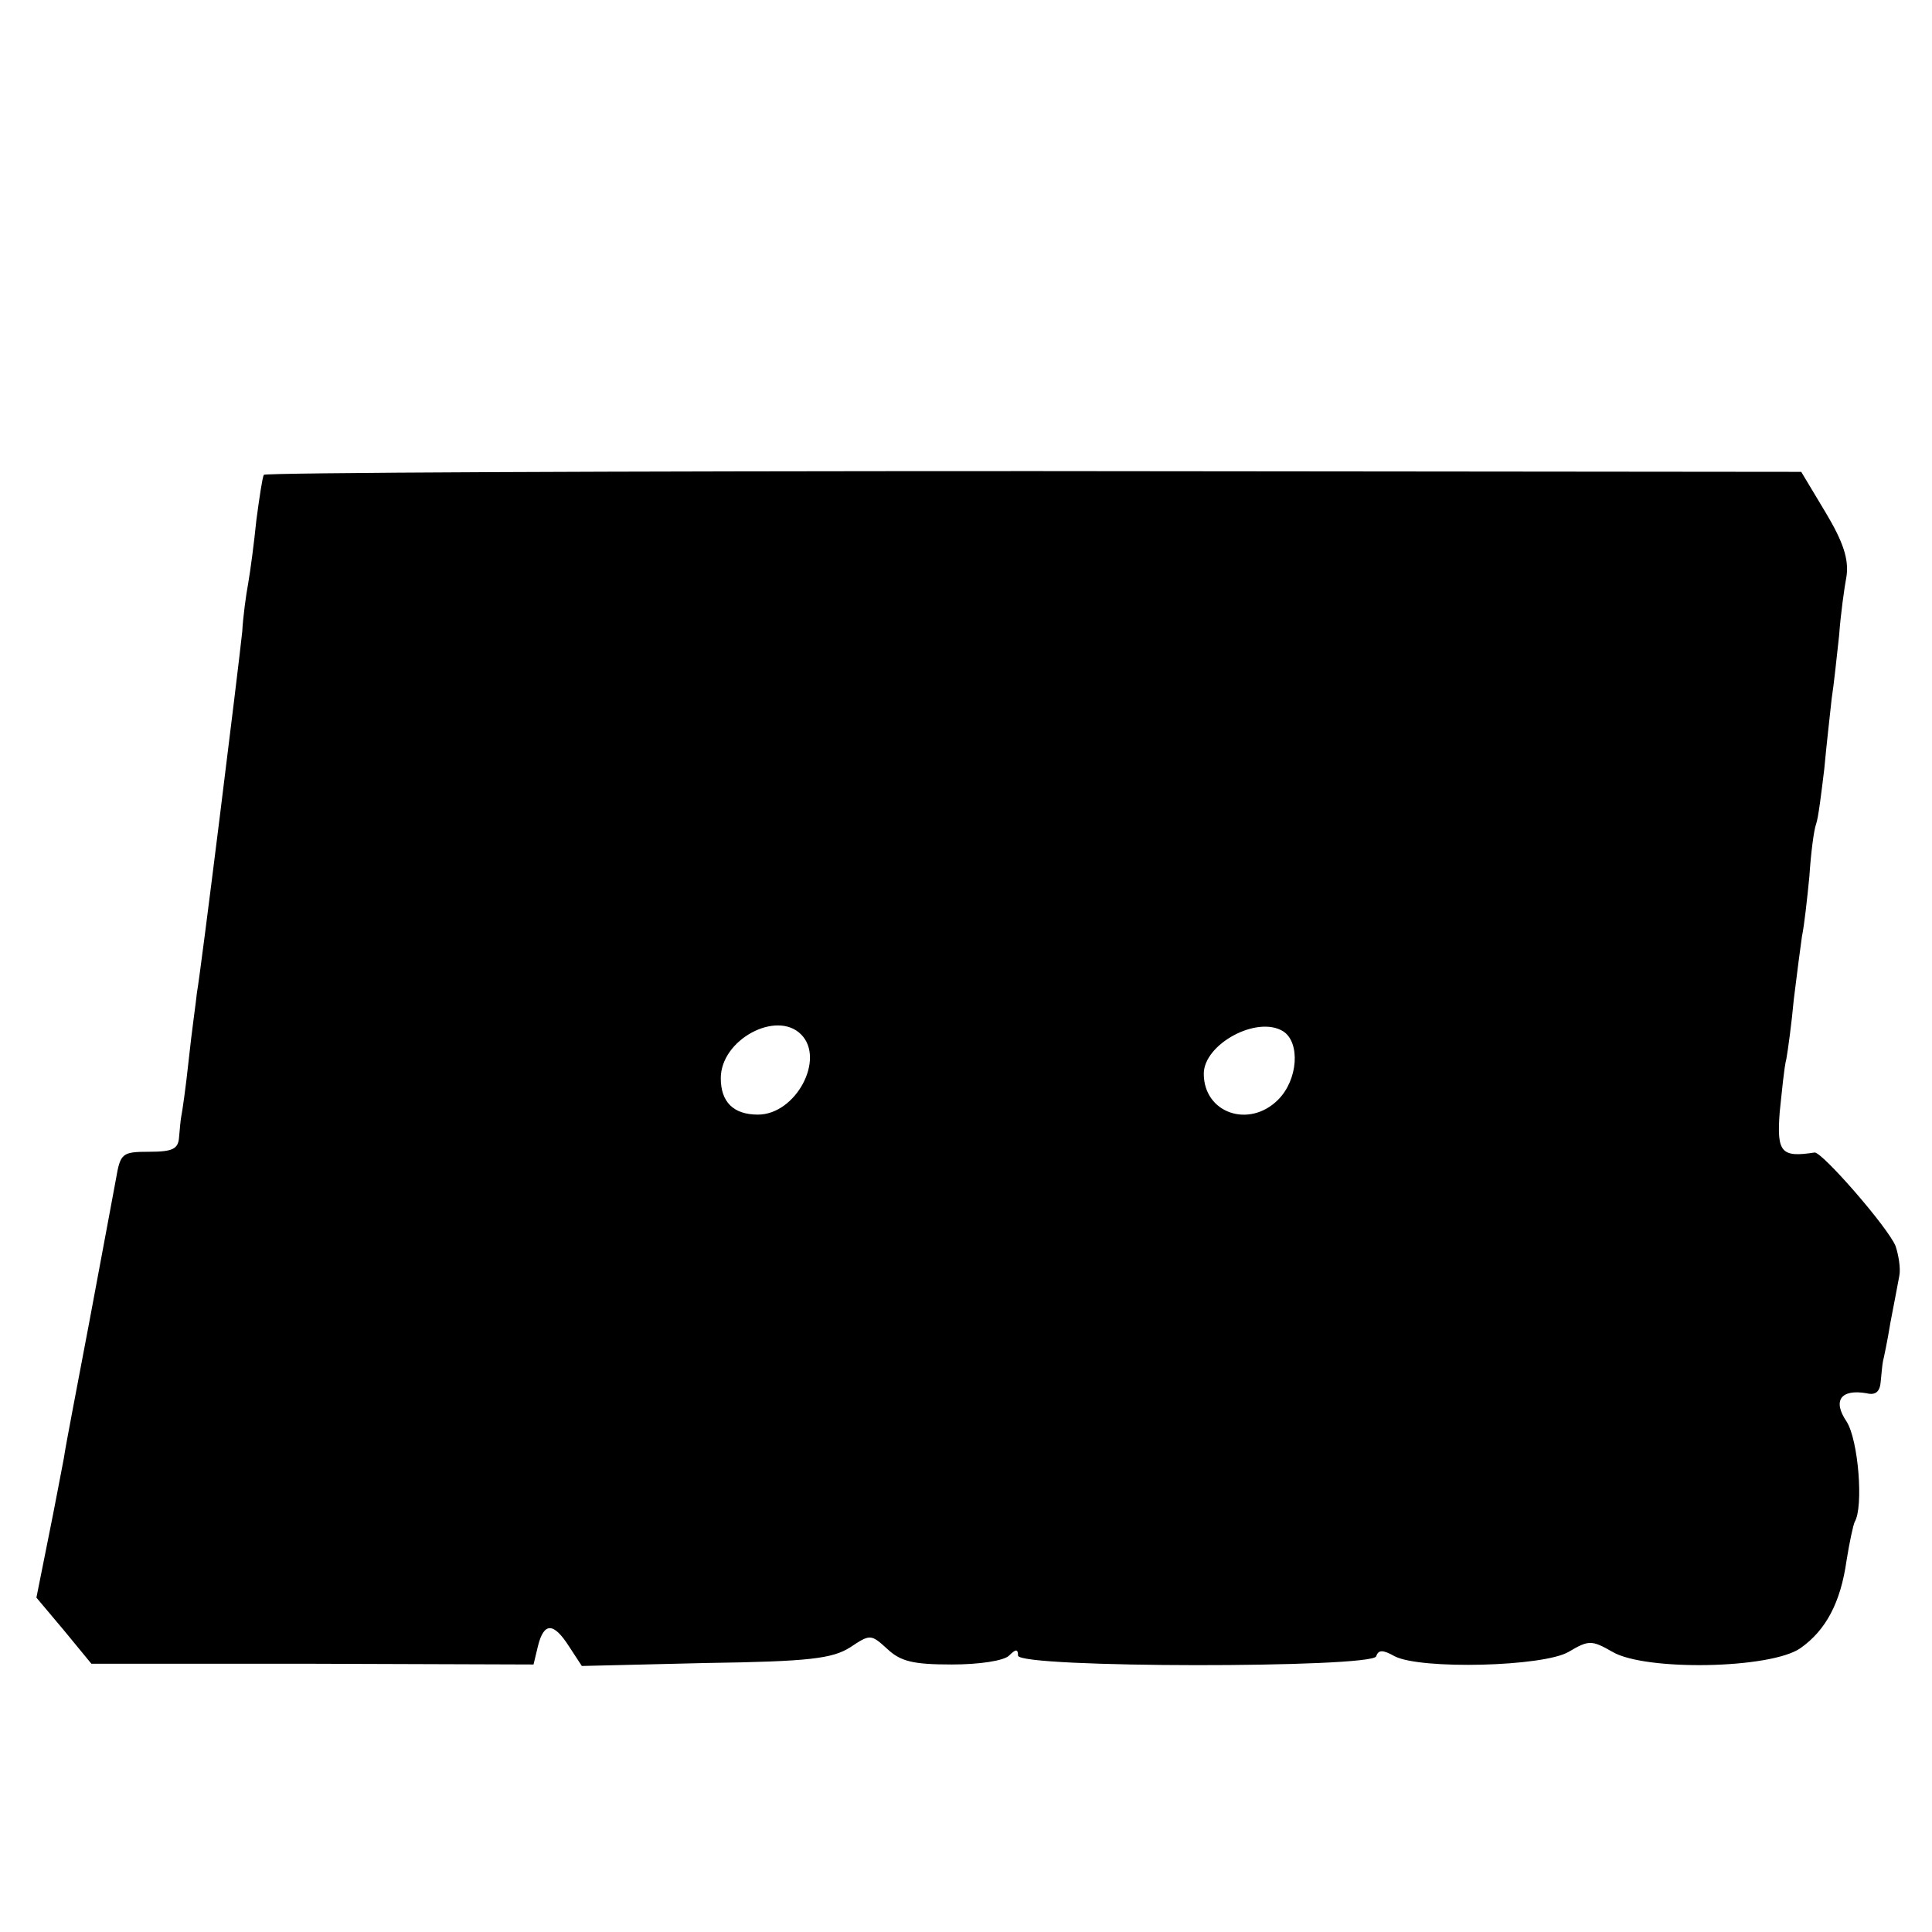 <?xml version="1.0" standalone="no"?>
<!DOCTYPE svg PUBLIC "-//W3C//DTD SVG 20010904//EN"
 "http://www.w3.org/TR/2001/REC-SVG-20010904/DTD/svg10.dtd">
<svg version="1.0" xmlns="http://www.w3.org/2000/svg"
 width="260pt" height="260pt" viewBox="0 0 260 260"
 preserveAspectRatio="xMidYMid meet">
<g transform="translate(0,260) scale(0.1,-0.1)"
fill="#000000" stroke="none">
<path d="M355 1961 c-2 -4 -6 -31 -10 -61 -3 -30 -8 -68 -11 -85 -3 -16 -7
-46 -8 -65 -5 -48 -56 -460 -61 -486 -1 -11 -7 -52 -11 -90 -4 -38 -9 -72 -10
-76 -1 -5 -2 -17 -3 -28 -1 -16 -8 -20 -40 -20 -37 0 -39 -2 -45 -37 -4 -21
-20 -108 -36 -193 -16 -85 -32 -167 -34 -182 -3 -15 -12 -64 -21 -108 l-16
-80 37 -44 37 -45 298 0 297 -1 6 25 c8 32 21 32 42 -1 l17 -26 167 4 c140 2
170 6 194 21 27 18 28 18 50 -2 18 -17 35 -21 87 -21 37 0 70 5 77 12 9 9 12
9 12 0 0 -17 477 -17 482 -1 3 9 9 9 25 0 35 -18 200 -14 234 6 27 16 31 16
59 0 44 -26 213 -23 253 5 34 24 54 61 62 118 4 25 9 48 11 52 12 20 5 110
-11 135 -19 28 -8 44 27 38 12 -3 18 2 19 16 1 10 2 22 3 27 1 4 6 27 10 52 5
25 10 53 12 63 2 10 -1 28 -5 40 -10 25 -99 127 -109 126 -45 -7 -51 0 -47 54
3 28 6 61 9 72 2 11 7 47 10 80 4 33 9 71 11 85 3 14 7 50 10 81 2 31 6 62 9
70 3 8 7 41 11 74 3 33 8 76 10 95 3 19 7 58 10 85 2 28 7 64 10 80 3 22 -4
45 -28 85 l-33 55 -1033 1 c-567 0 -1034 -2 -1036 -5z m723 -753 c33 -33 -7
-108 -58 -108 -33 0 -50 17 -50 49 0 52 75 92 108 59z m649 4 c23 -15 20 -65
-7 -92 -39 -39 -100 -18 -100 35 0 40 72 79 107 57z"/>
</g>
</svg>
